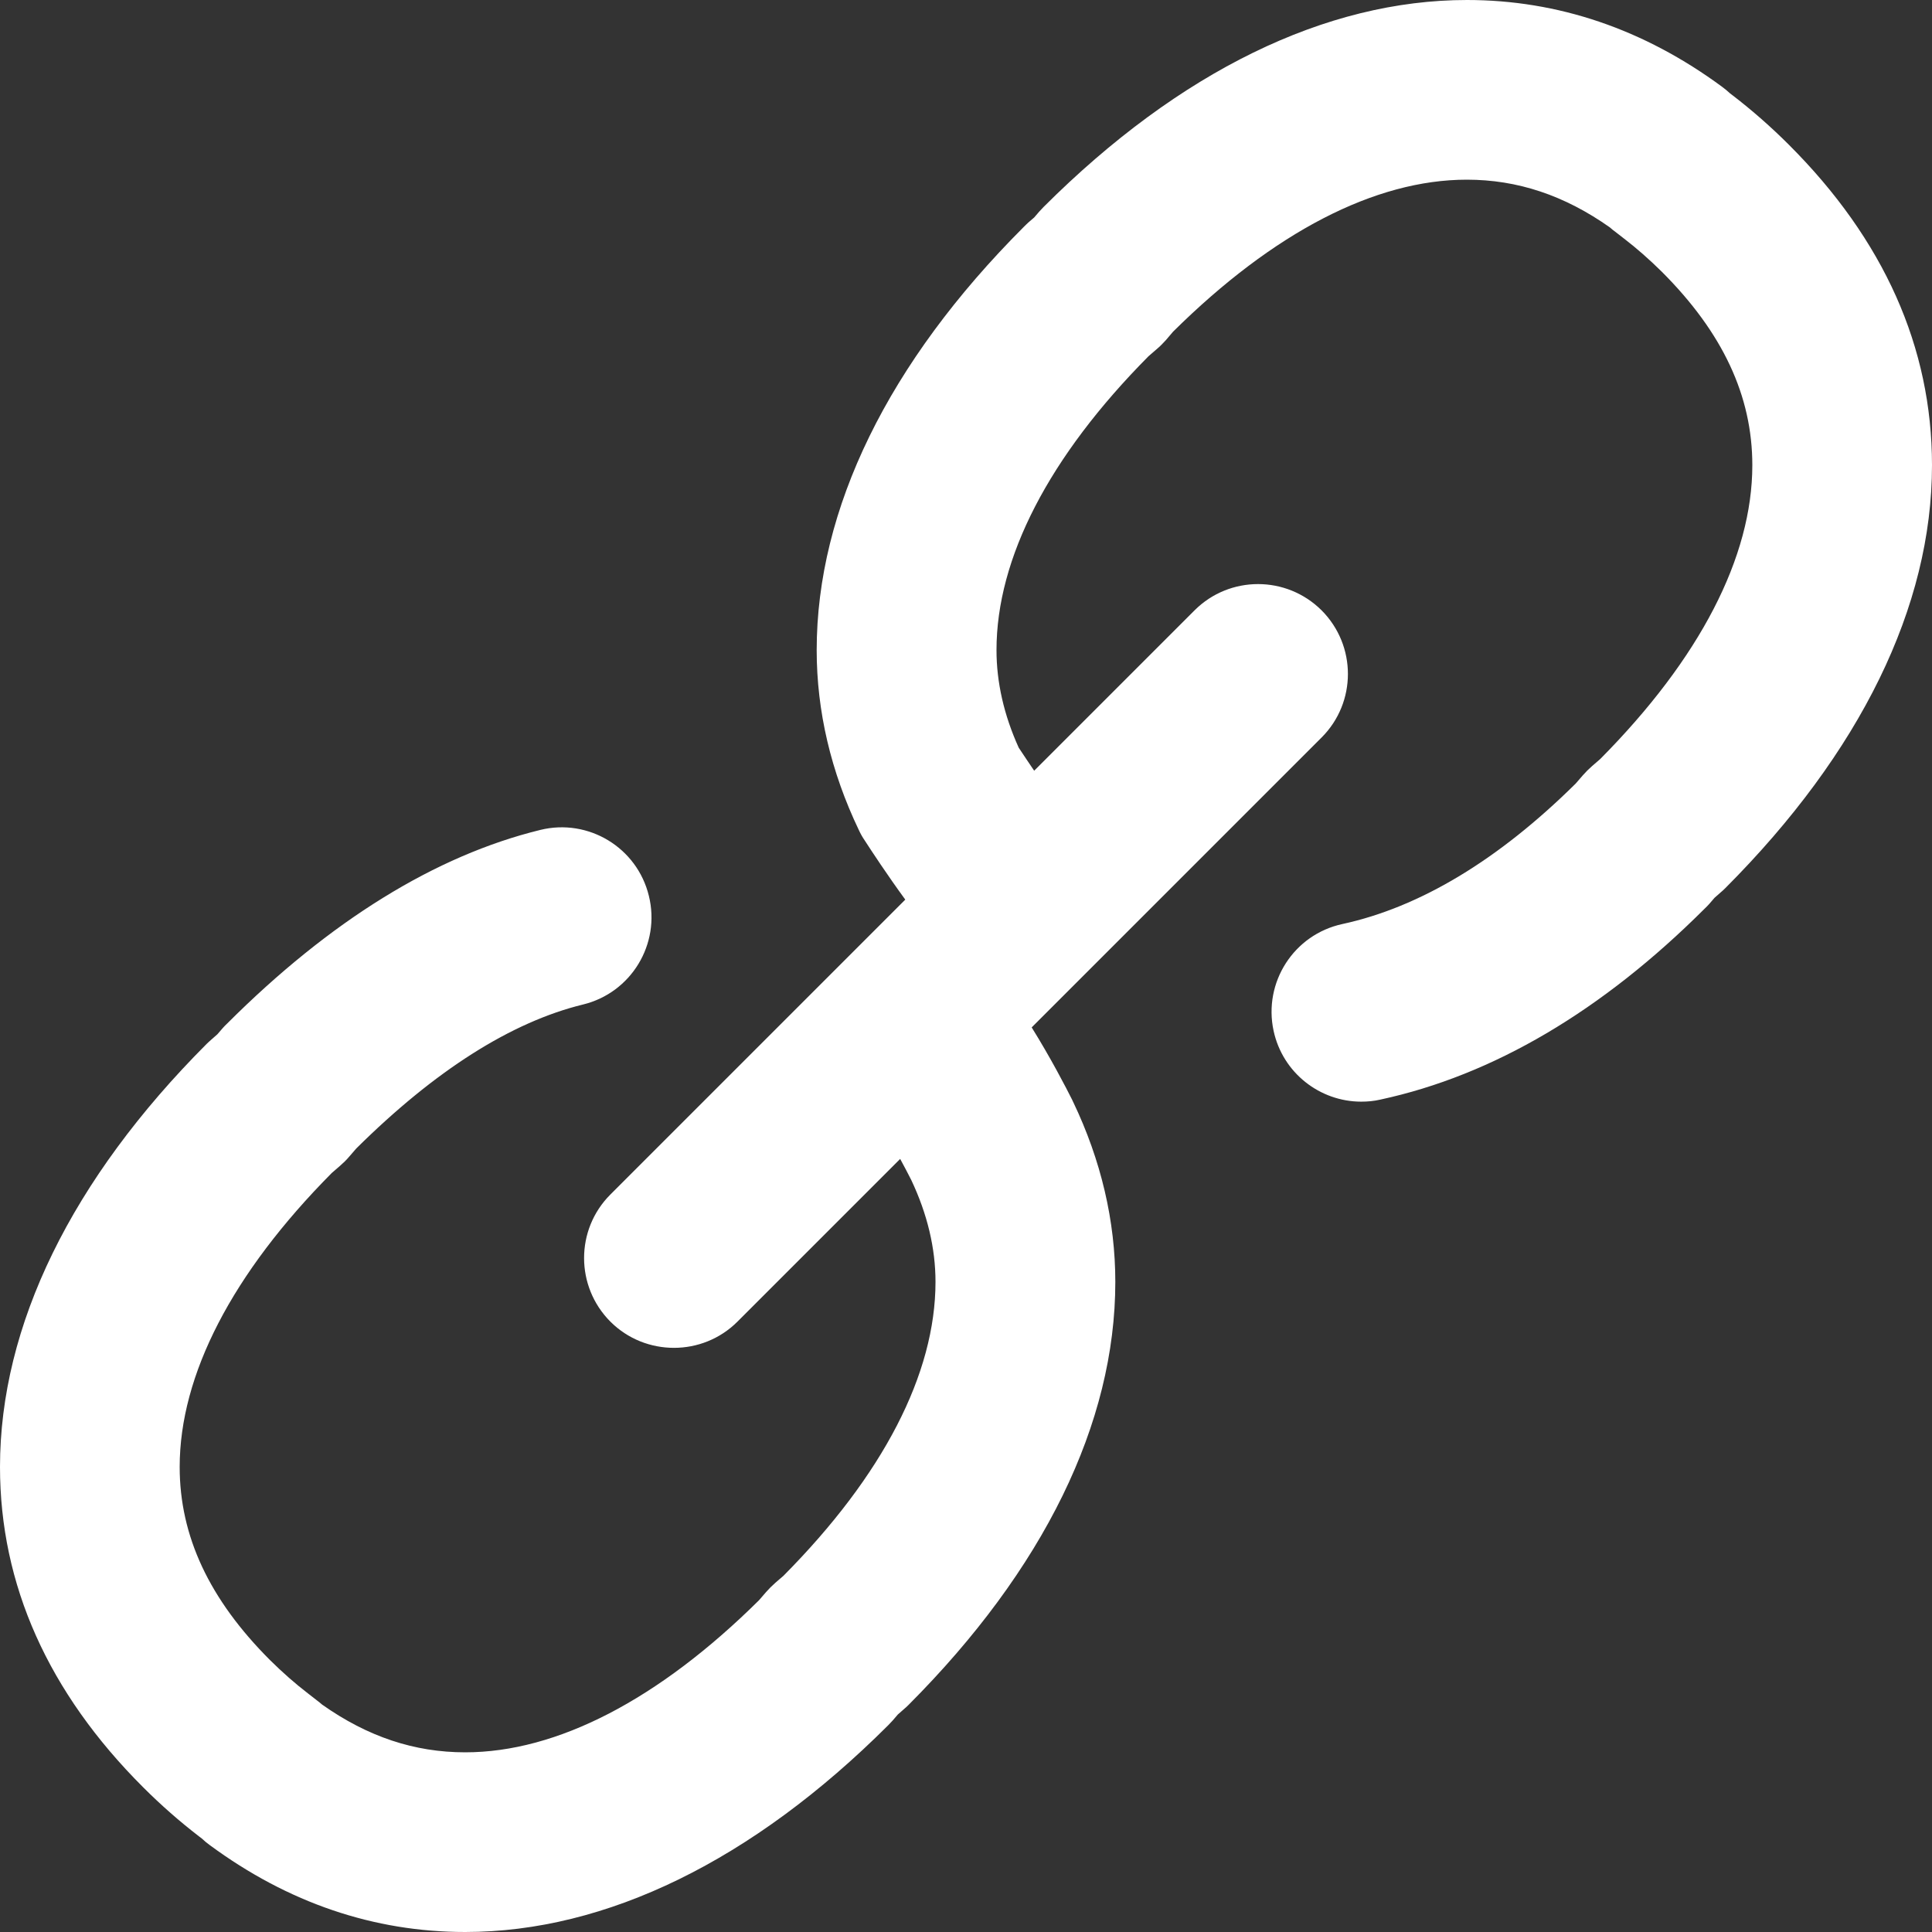<svg width="14" height="14" viewBox="0 0 14 14" fill="none" xmlns="http://www.w3.org/2000/svg">
<rect x="0" y="0" width="14" height="14" fill="#333333" stroke="none"/>
<path d="M6.224 6.016C6.236 6.042 6.25 6.067 6.266 6.09C6.315 6.166 6.43 6.341 6.56 6.519L4.423 8.656C4.169 8.91 4.169 9.322 4.423 9.577C4.55 9.704 4.717 9.767 4.884 9.767C5.05 9.767 5.217 9.704 5.344 9.577L6.523 8.398C6.551 8.449 6.578 8.501 6.603 8.55C6.72 8.797 6.779 9.045 6.779 9.289C6.779 9.955 6.399 10.691 5.678 11.418L5.618 11.47C5.594 11.491 5.572 11.513 5.551 11.537L5.5 11.596C4.772 12.317 4.036 12.698 3.371 12.698C3.003 12.698 2.664 12.585 2.334 12.352C2.322 12.342 2.31 12.331 2.297 12.322L2.234 12.273C2.14 12.201 2.047 12.119 1.957 12.03C1.517 11.59 1.302 11.132 1.302 10.63C1.302 9.963 1.683 9.227 2.404 8.5L2.464 8.448C2.487 8.428 2.51 8.406 2.53 8.382L2.582 8.322C3.152 7.757 3.705 7.406 4.225 7.279C4.574 7.194 4.788 6.841 4.702 6.492C4.617 6.142 4.264 5.928 3.915 6.014C3.156 6.2 2.392 6.672 1.646 7.417C1.634 7.428 1.624 7.439 1.613 7.451L1.576 7.494L1.533 7.532C1.521 7.542 1.51 7.553 1.498 7.564C0.518 8.546 0 9.606 0 10.63C0 11.483 0.349 12.264 1.037 12.951C1.167 13.081 1.303 13.2 1.442 13.307L1.463 13.323C1.481 13.34 1.501 13.357 1.521 13.371C2.088 13.789 2.71 14 3.371 14C4.394 14 5.454 13.482 6.436 12.502C6.447 12.49 6.458 12.479 6.469 12.467L6.506 12.424L6.548 12.387C6.56 12.377 6.572 12.366 6.583 12.355C7.563 11.373 8.082 10.313 8.082 9.289C8.082 8.848 7.979 8.408 7.776 7.984C7.774 7.98 7.772 7.977 7.771 7.973C7.725 7.881 7.613 7.665 7.476 7.445L9.577 5.344C9.831 5.09 9.831 4.678 9.577 4.423C9.322 4.169 8.91 4.169 8.656 4.423L7.494 5.585C7.456 5.528 7.417 5.472 7.382 5.418C7.275 5.182 7.221 4.944 7.221 4.711C7.221 4.045 7.601 3.309 8.322 2.582L8.382 2.53C8.406 2.51 8.428 2.487 8.449 2.464L8.5 2.404C9.228 1.683 9.964 1.302 10.629 1.302C10.996 1.302 11.336 1.415 11.666 1.648C11.678 1.659 11.69 1.669 11.703 1.678L11.766 1.727C11.86 1.799 11.953 1.881 12.043 1.97C12.483 2.41 12.698 2.868 12.698 3.371C12.698 4.037 12.317 4.773 11.596 5.5L11.536 5.552C11.513 5.572 11.491 5.594 11.47 5.618L11.418 5.678C10.859 6.231 10.29 6.574 9.727 6.696C9.376 6.772 9.153 7.118 9.229 7.47C9.295 7.775 9.565 7.983 9.864 7.983C9.91 7.983 9.956 7.979 10.003 7.968C10.819 7.792 11.61 7.326 12.354 6.583C12.366 6.572 12.376 6.561 12.387 6.549L12.424 6.506L12.467 6.468C12.479 6.458 12.491 6.447 12.502 6.436C13.482 5.454 14 4.394 14 3.371C14 2.517 13.651 1.736 12.963 1.049C12.833 0.919 12.697 0.8 12.558 0.693L12.537 0.677C12.519 0.66 12.499 0.644 12.479 0.629C11.912 0.211 11.29 0 10.63 0C9.606 0 8.546 0.518 7.564 1.498C7.553 1.51 7.542 1.521 7.531 1.533L7.494 1.576L7.451 1.613C7.44 1.624 7.428 1.634 7.417 1.646C6.437 2.627 5.918 3.687 5.918 4.711C5.918 5.153 6.021 5.592 6.224 6.016Z" fill="white"/>
</svg>
